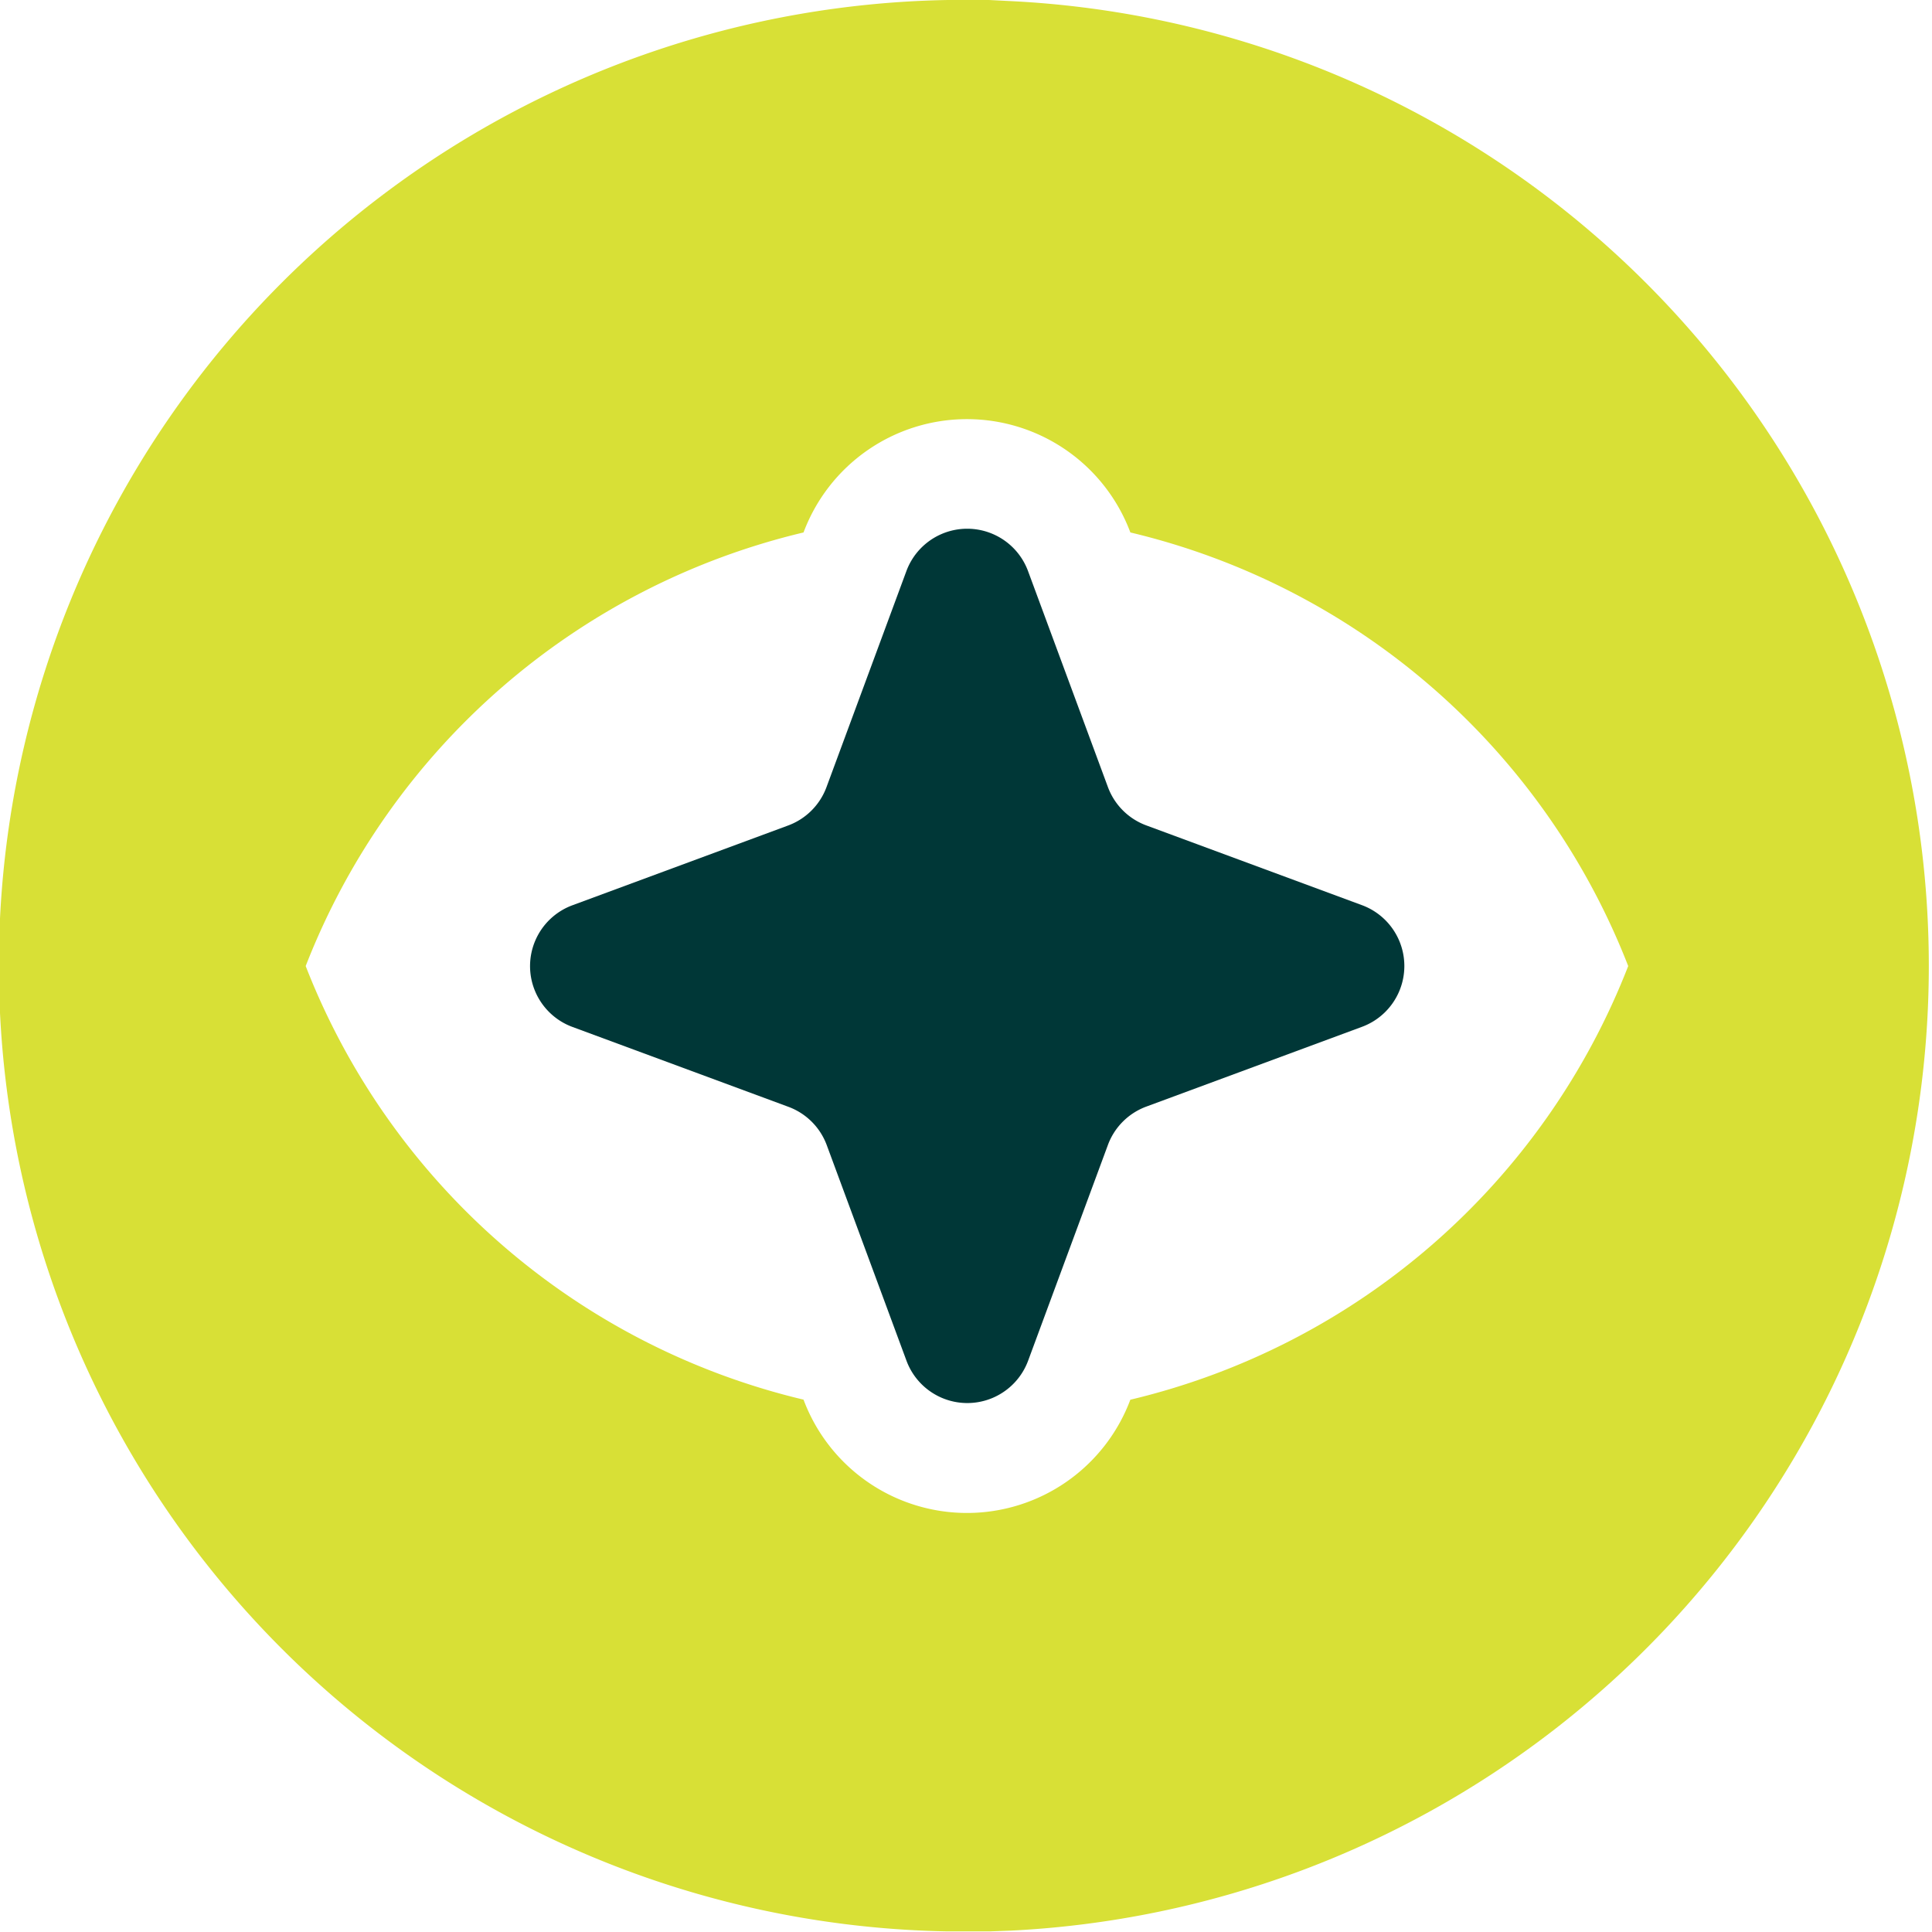 <svg id="Layer_1" data-name="Layer 1" xmlns="http://www.w3.org/2000/svg" viewBox="0 0 193.65 193.65"><defs><style>.cls-1{fill:#231f20;}.cls-2{fill:#003737;}.cls-3{fill:#d8e036;}</style></defs><path class="cls-1" d="M24.37,15.65h-.16c.22,0,.44,0,.66,0Z"/><path class="cls-2" d="M103.05,57.26l8,21.63a6.5,6.5,0,0,0,3.84,3.84l21.63,8a6.5,6.5,0,0,1,0,12.19l-21.63,8a6.5,6.5,0,0,0-3.84,3.84l-8,21.63a6.5,6.5,0,0,1-12.19,0l-8-21.63A6.5,6.5,0,0,0,79,110.93l-21.63-8a6.5,6.5,0,0,1,0-12.19l21.63-8a6.5,6.5,0,0,0,3.84-3.84l8-21.63A6.5,6.5,0,0,1,103.05,57.26Z"/><path class="cls-3" d="M101.3.11,99.13,0H99L97.81,0H97c-.46,0-.92,0-1.37,0-.21,0-.42,0-.64,0a96.81,96.81,0,0,0,0,193.59h.16l1.72,0h1l1.15,0h.17l2.17-.08A96.82,96.82,0,0,0,101.3.11Zm12,140.18a17.49,17.49,0,0,1-32.76,0,71.24,71.24,0,0,1-49.9-43.46,71.22,71.22,0,0,1,49.9-43.46,17.49,17.49,0,0,1,32.76,0,71.22,71.22,0,0,1,49.9,43.46A71.22,71.22,0,0,1,113.33,140.29Z"/></svg>